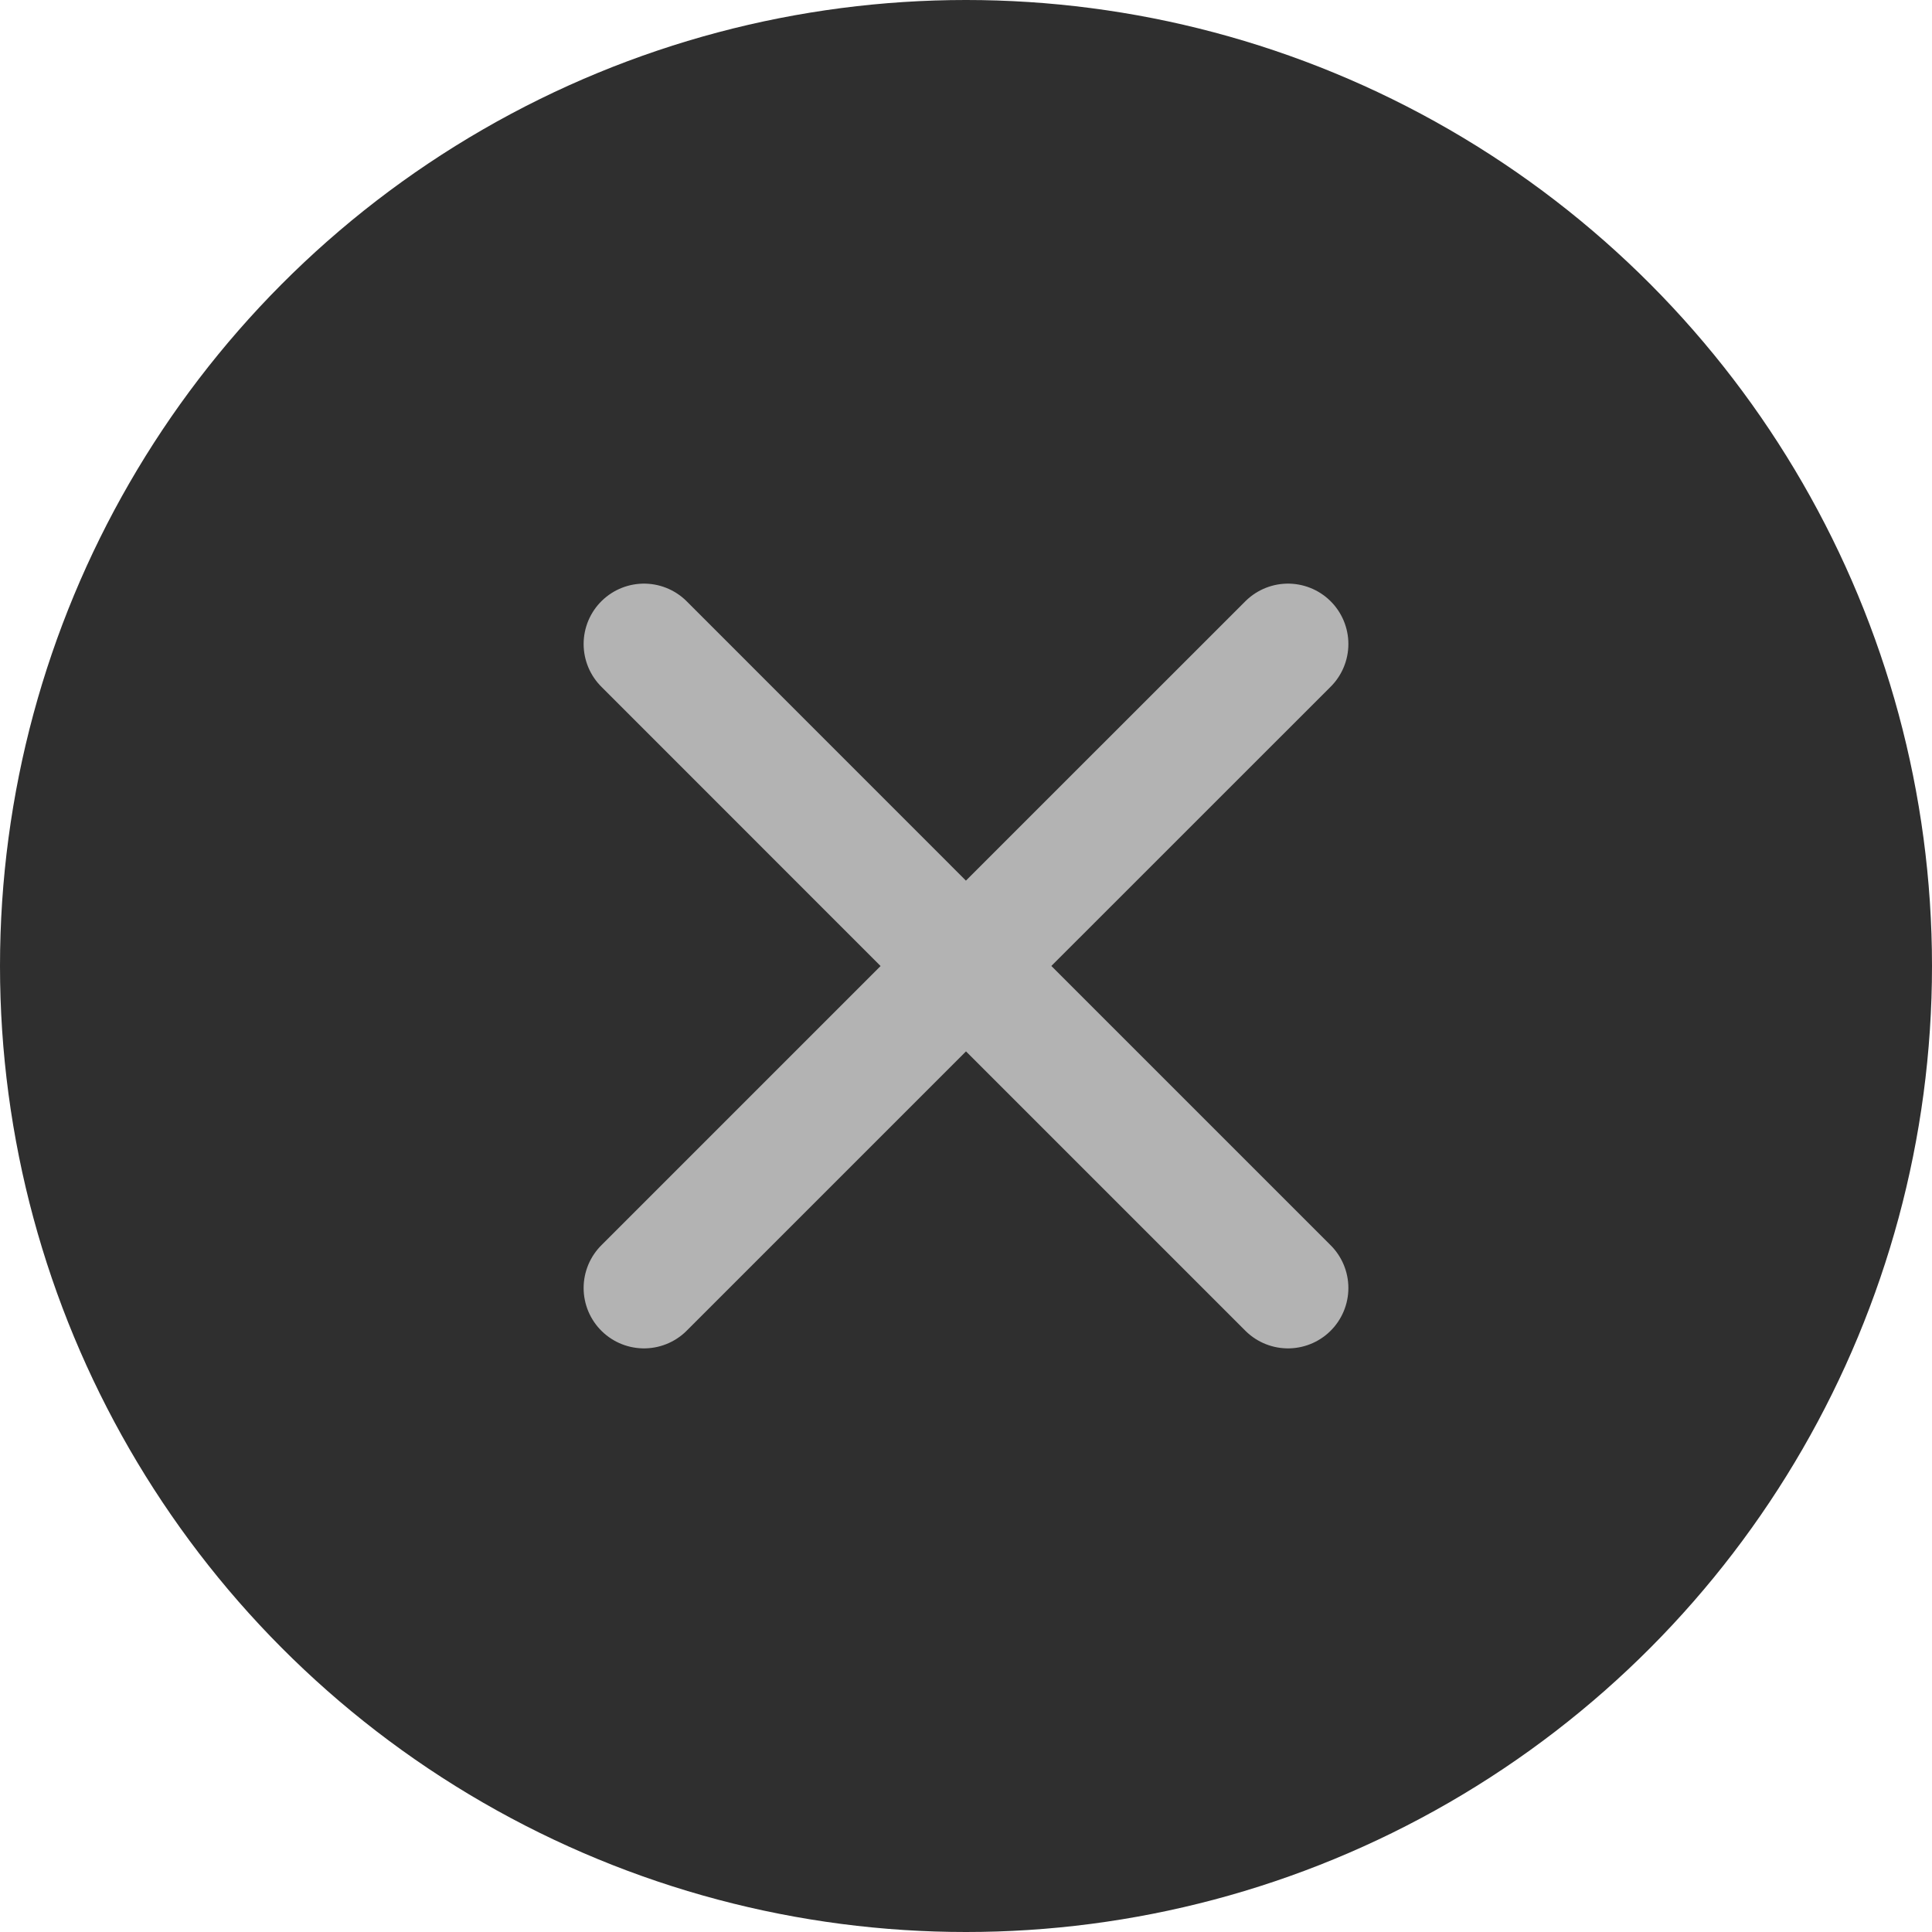<svg width="24" height="24" viewBox="0 0 24 24" fill="none" xmlns="http://www.w3.org/2000/svg">
<circle cx="12" cy="12" r="12" fill="#2F2F2F"/>
<path d="M8 16L12 12L16 16M16 8L11.999 12L8 8" stroke="#B3B3B3" stroke-width="1.5" stroke-linecap="round" stroke-linejoin="round"/>
</svg>
